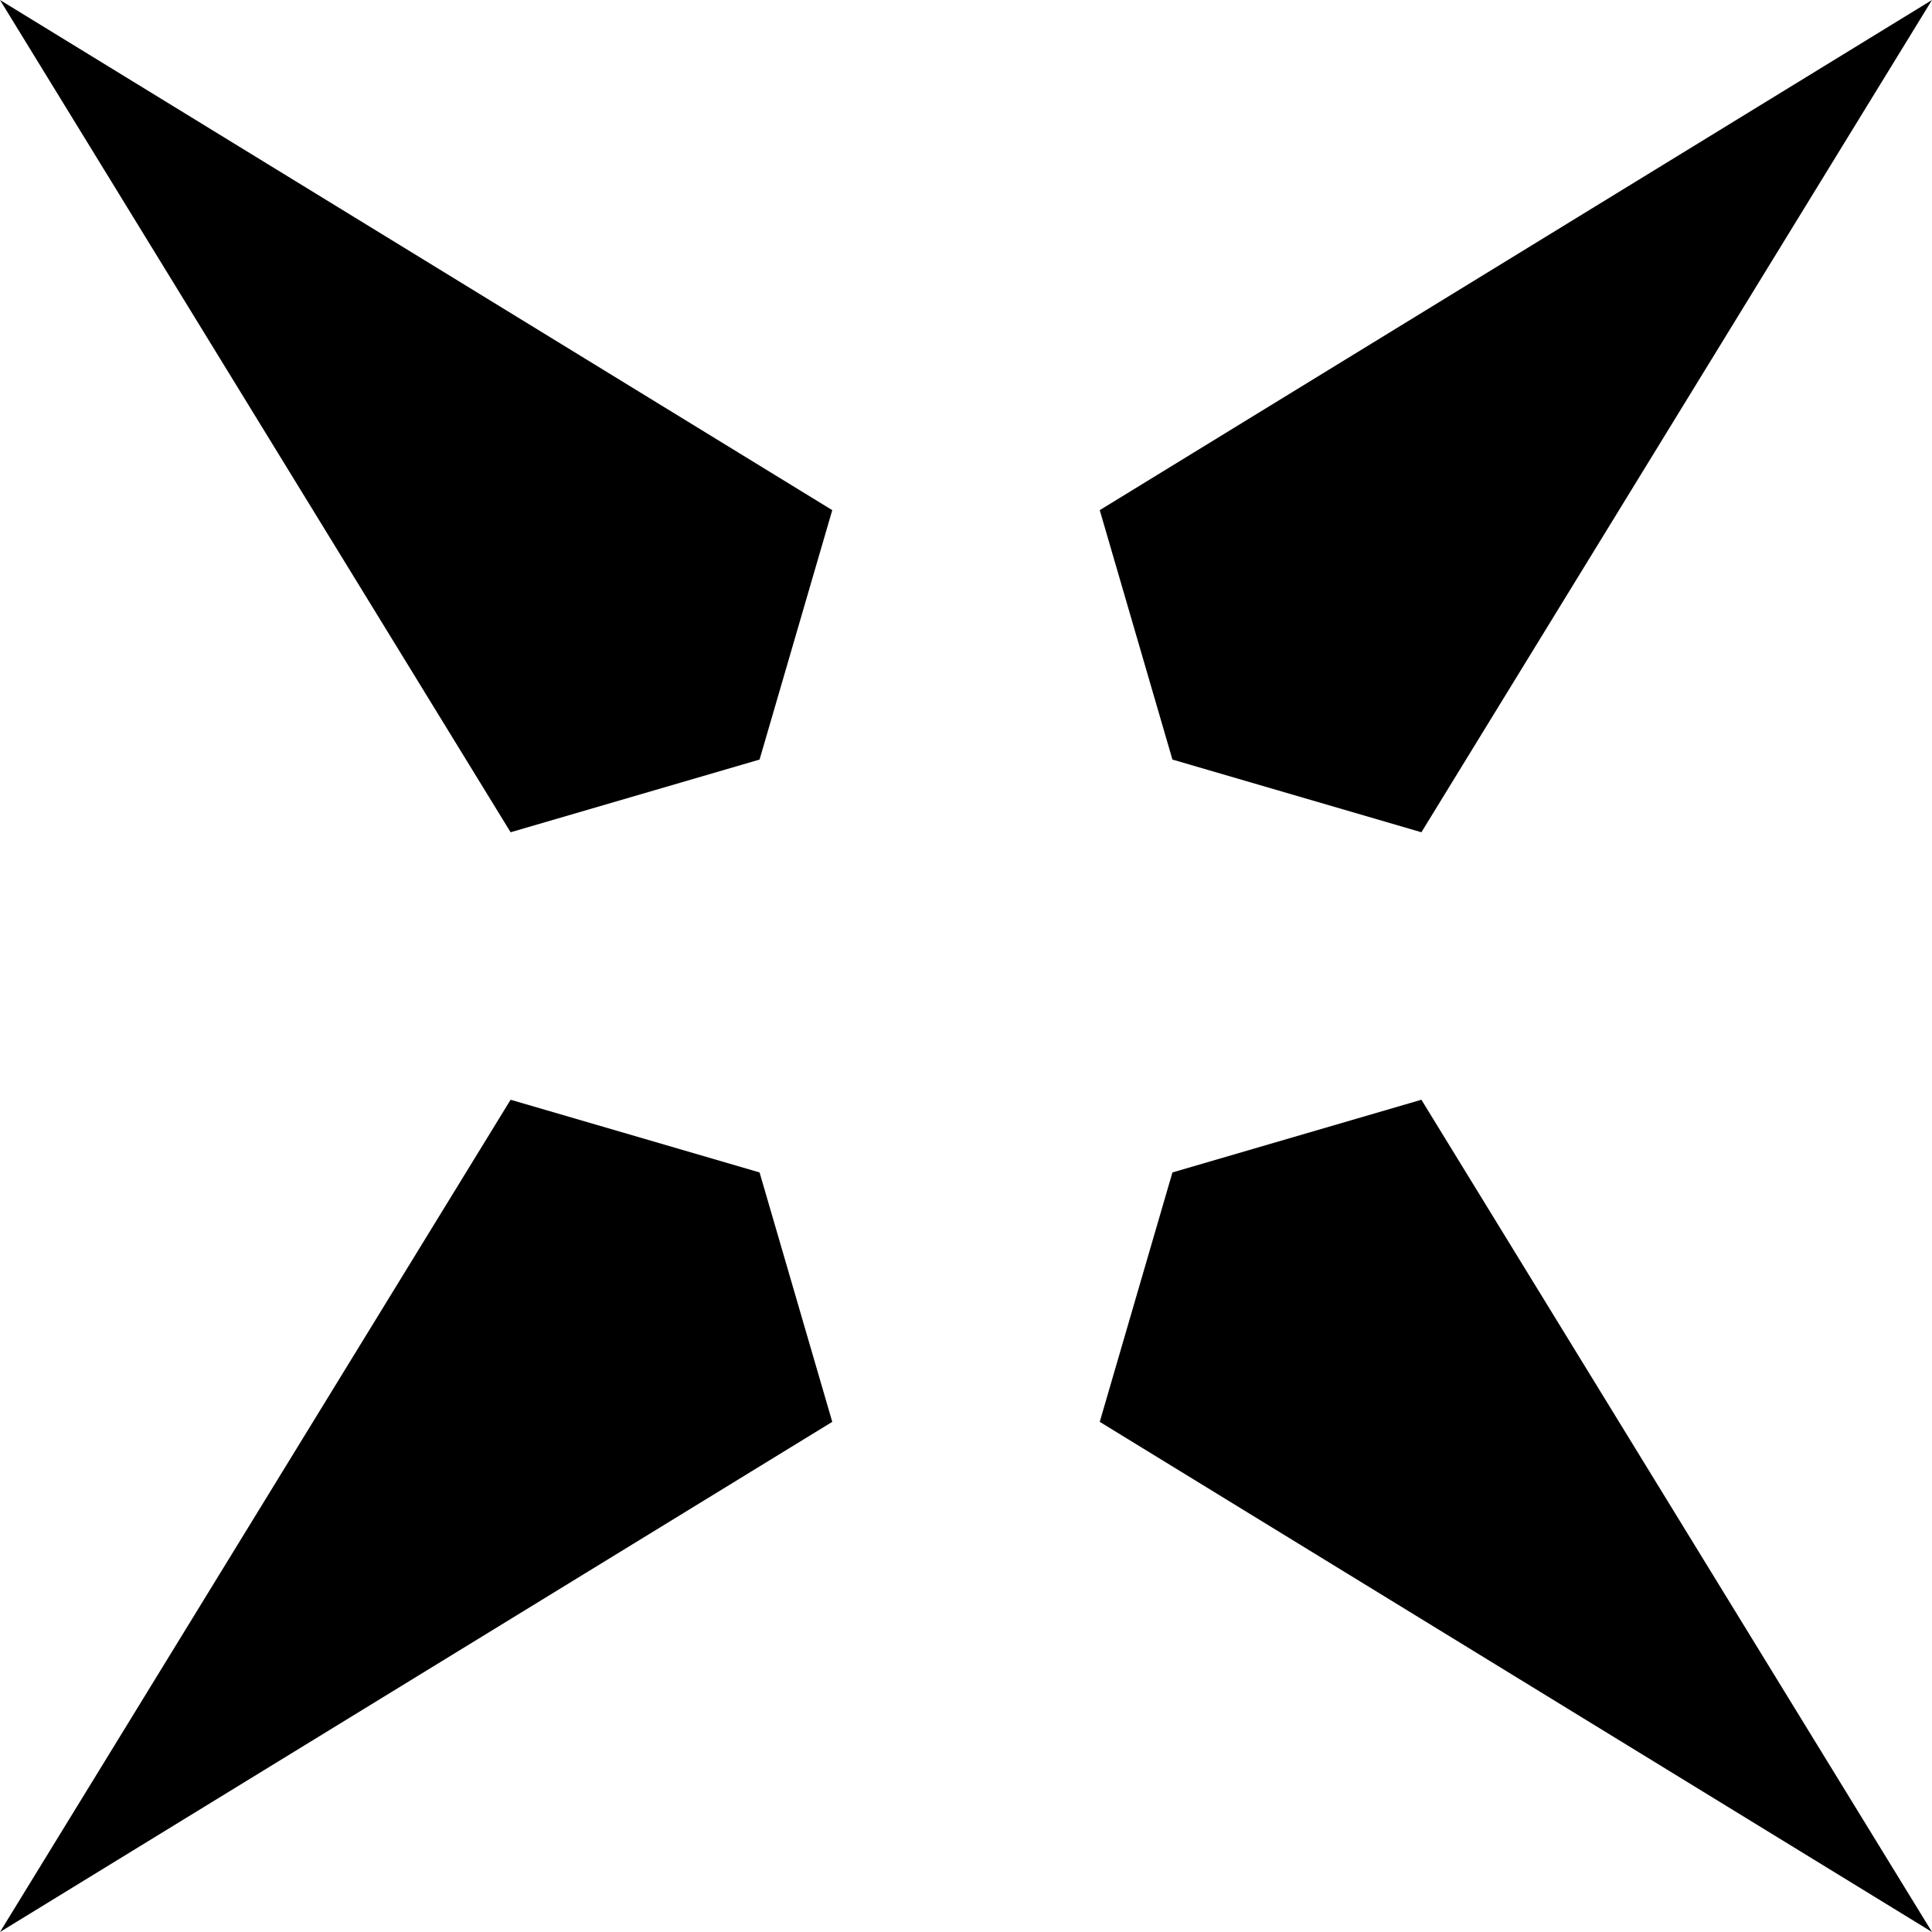 <svg width="80" height="80" viewBox="0 0 80 80" fill="none" xmlns="http://www.w3.org/2000/svg">
<path d="M48.548 31.452L45.538 21.124L80 0L58.857 34.462L48.548 31.452ZM31.452 31.452L34.462 21.124L0 0L21.143 34.462L31.452 31.452ZM48.548 48.548L45.538 58.876L80 80L58.857 45.538L48.548 48.548ZM31.452 48.548L34.462 58.876L0 80L21.143 45.538L31.452 48.548Z" fill="black"/>
</svg>
